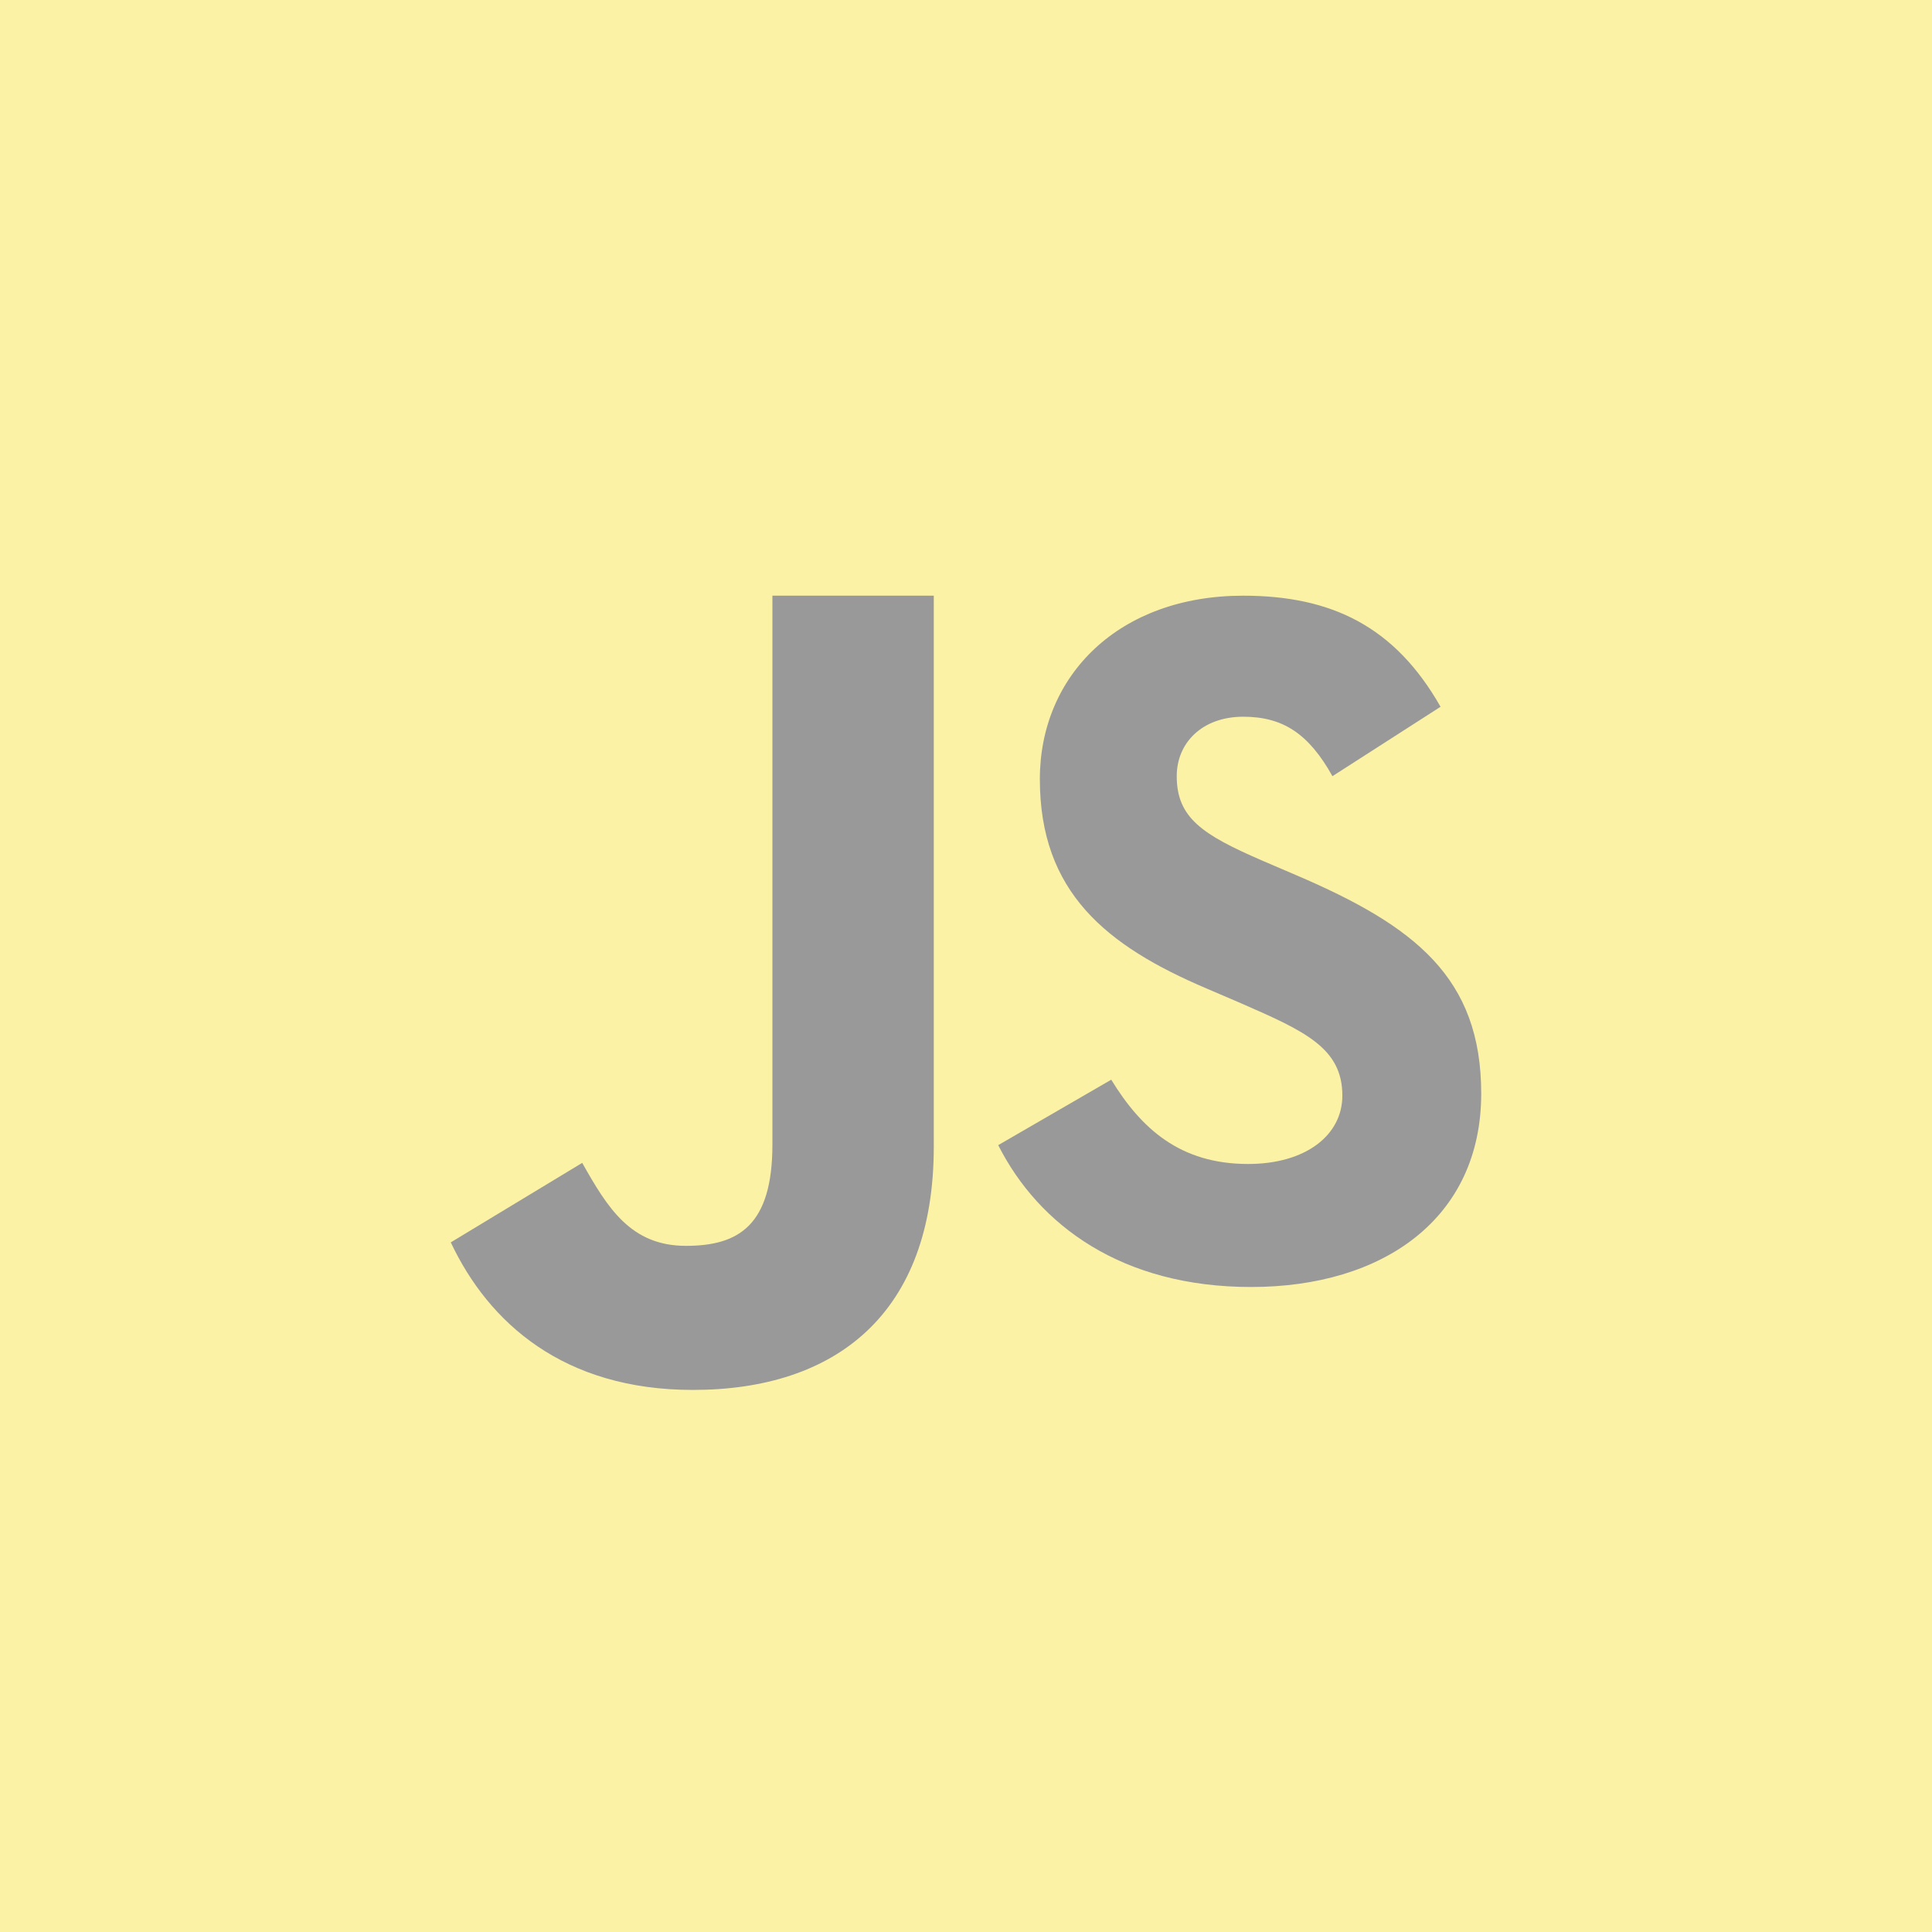<svg width="40" height="40" viewBox="0 0 40 40" fill="none" xmlns="http://www.w3.org/2000/svg">
<g clip-path="url(#clip0_252_96)">
<g style="mix-blend-mode:luminosity" opacity="0.4">
<path d="M0 0H40V40H0V0Z" fill="#F7DF1E"/>
<path d="M9.333 25.722L12.054 24.076C12.579 25.006 13.057 25.794 14.202 25.794C15.3 25.794 15.992 25.364 15.992 23.694V12.333H19.333V23.741C19.333 27.202 17.305 28.777 14.345 28.777C11.672 28.777 10.121 27.393 9.333 25.722Z" fill="black"/>
<path d="M20.667 23.709L23.007 22.354C23.624 23.36 24.424 24.099 25.841 24.099C27.032 24.099 27.792 23.504 27.792 22.683C27.792 21.697 27.012 21.348 25.697 20.773L24.979 20.465C22.905 19.582 21.529 18.473 21.529 16.132C21.529 13.976 23.172 12.333 25.739 12.333C27.566 12.333 28.88 12.97 29.825 14.633L27.587 16.07C27.094 15.188 26.56 14.839 25.739 14.839C24.897 14.839 24.363 15.373 24.363 16.07C24.363 16.933 24.897 17.282 26.129 17.816L26.847 18.124C29.291 19.171 30.667 20.239 30.667 22.641C30.667 25.229 28.634 26.646 25.903 26.646C23.233 26.646 21.509 25.373 20.667 23.709Z" fill="black"/>
</g>
</g>
<defs>
<clipPath id="clip0_252_96">
<rect width="40" height="40" fill="white"/>
</clipPath>
</defs>
</svg>
